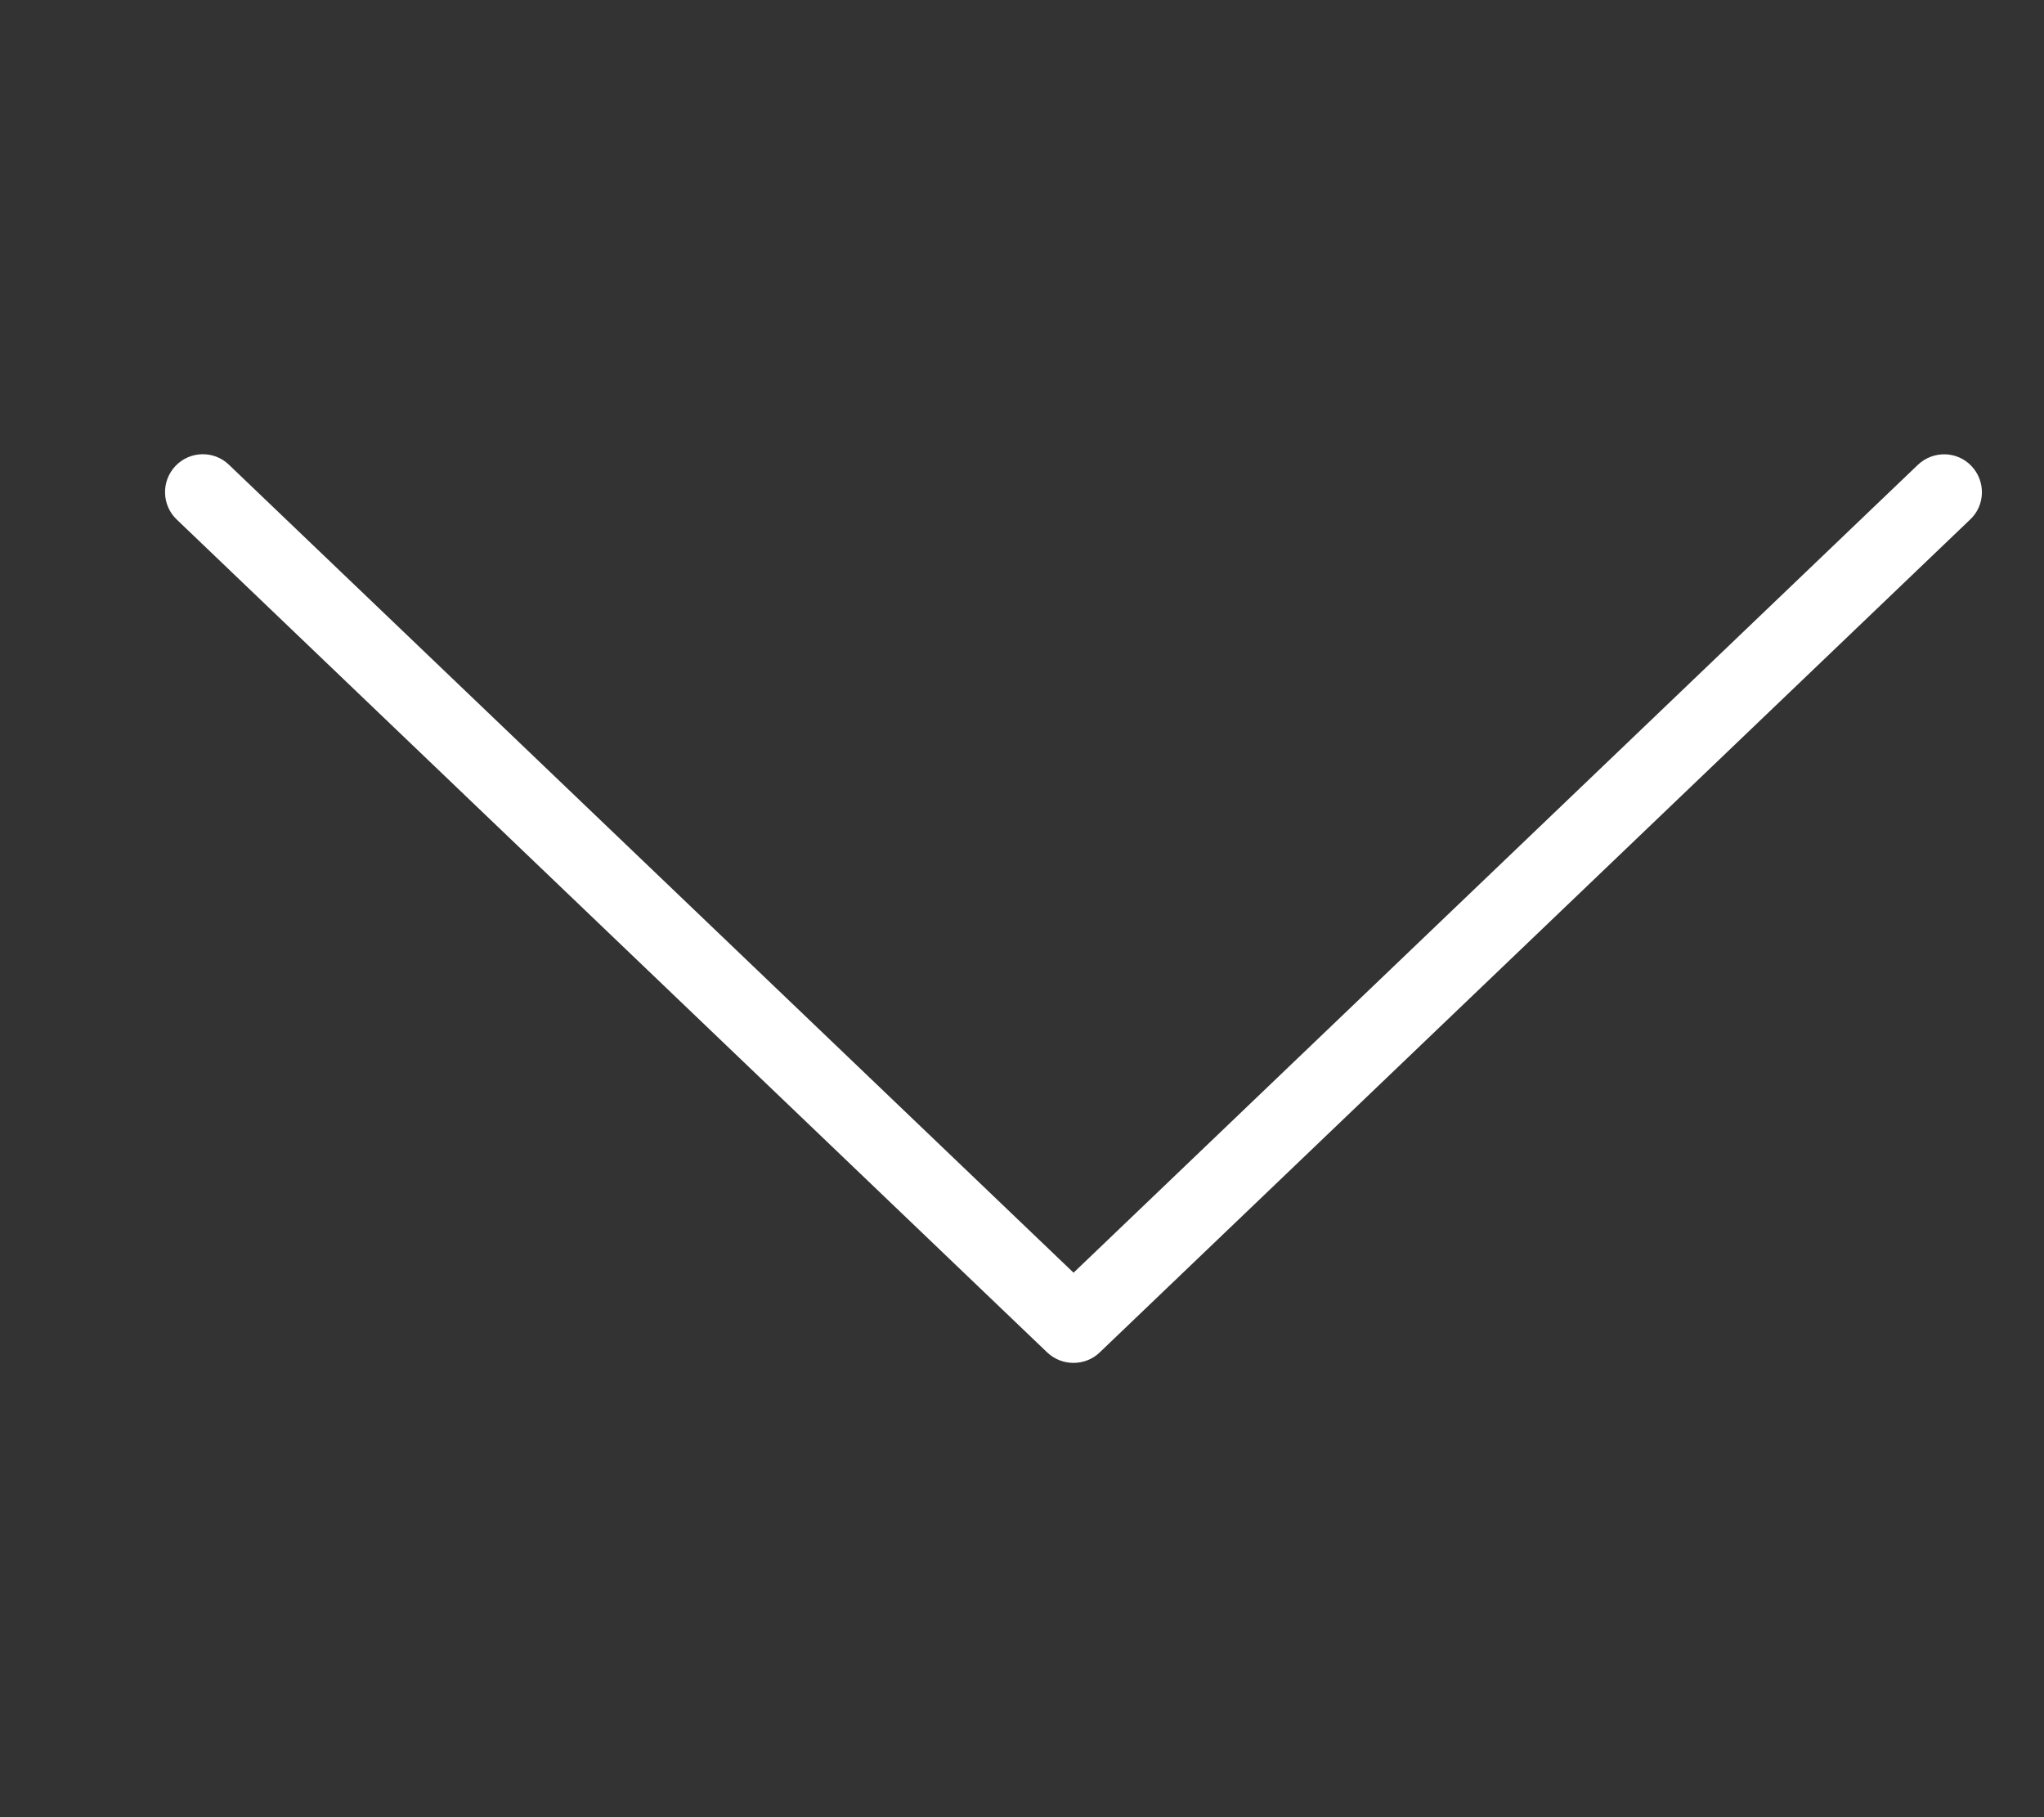 <svg width="9" height="8" viewBox="0 0 9 8" fill="none" xmlns="http://www.w3.org/2000/svg">
<rect x="0" y="0" width="9" height="8" fill="#333333" stroke="none"/>
<g clip-path="url(#clip0_388_1227)">
<path d="M8.68 2.051C8.617 1.985 8.512 1.983 8.445 2.046L4.727 5.603L1.008 2.046C0.942 1.982 0.836 1.985 0.773 2.051C0.709 2.118 0.712 2.224 0.778 2.287L4.611 5.954C4.644 5.985 4.685 6 4.727 6C4.768 6 4.81 5.985 4.842 5.954L8.675 2.287C8.742 2.224 8.744 2.118 8.68 2.051Z" fill="white"/>
</g>
<defs>
<clipPath id="clip0_388_1227">
<rect width="8" height="8" fill="white" transform="translate(0.727)"/>
</clipPath>
</defs>
</svg>
